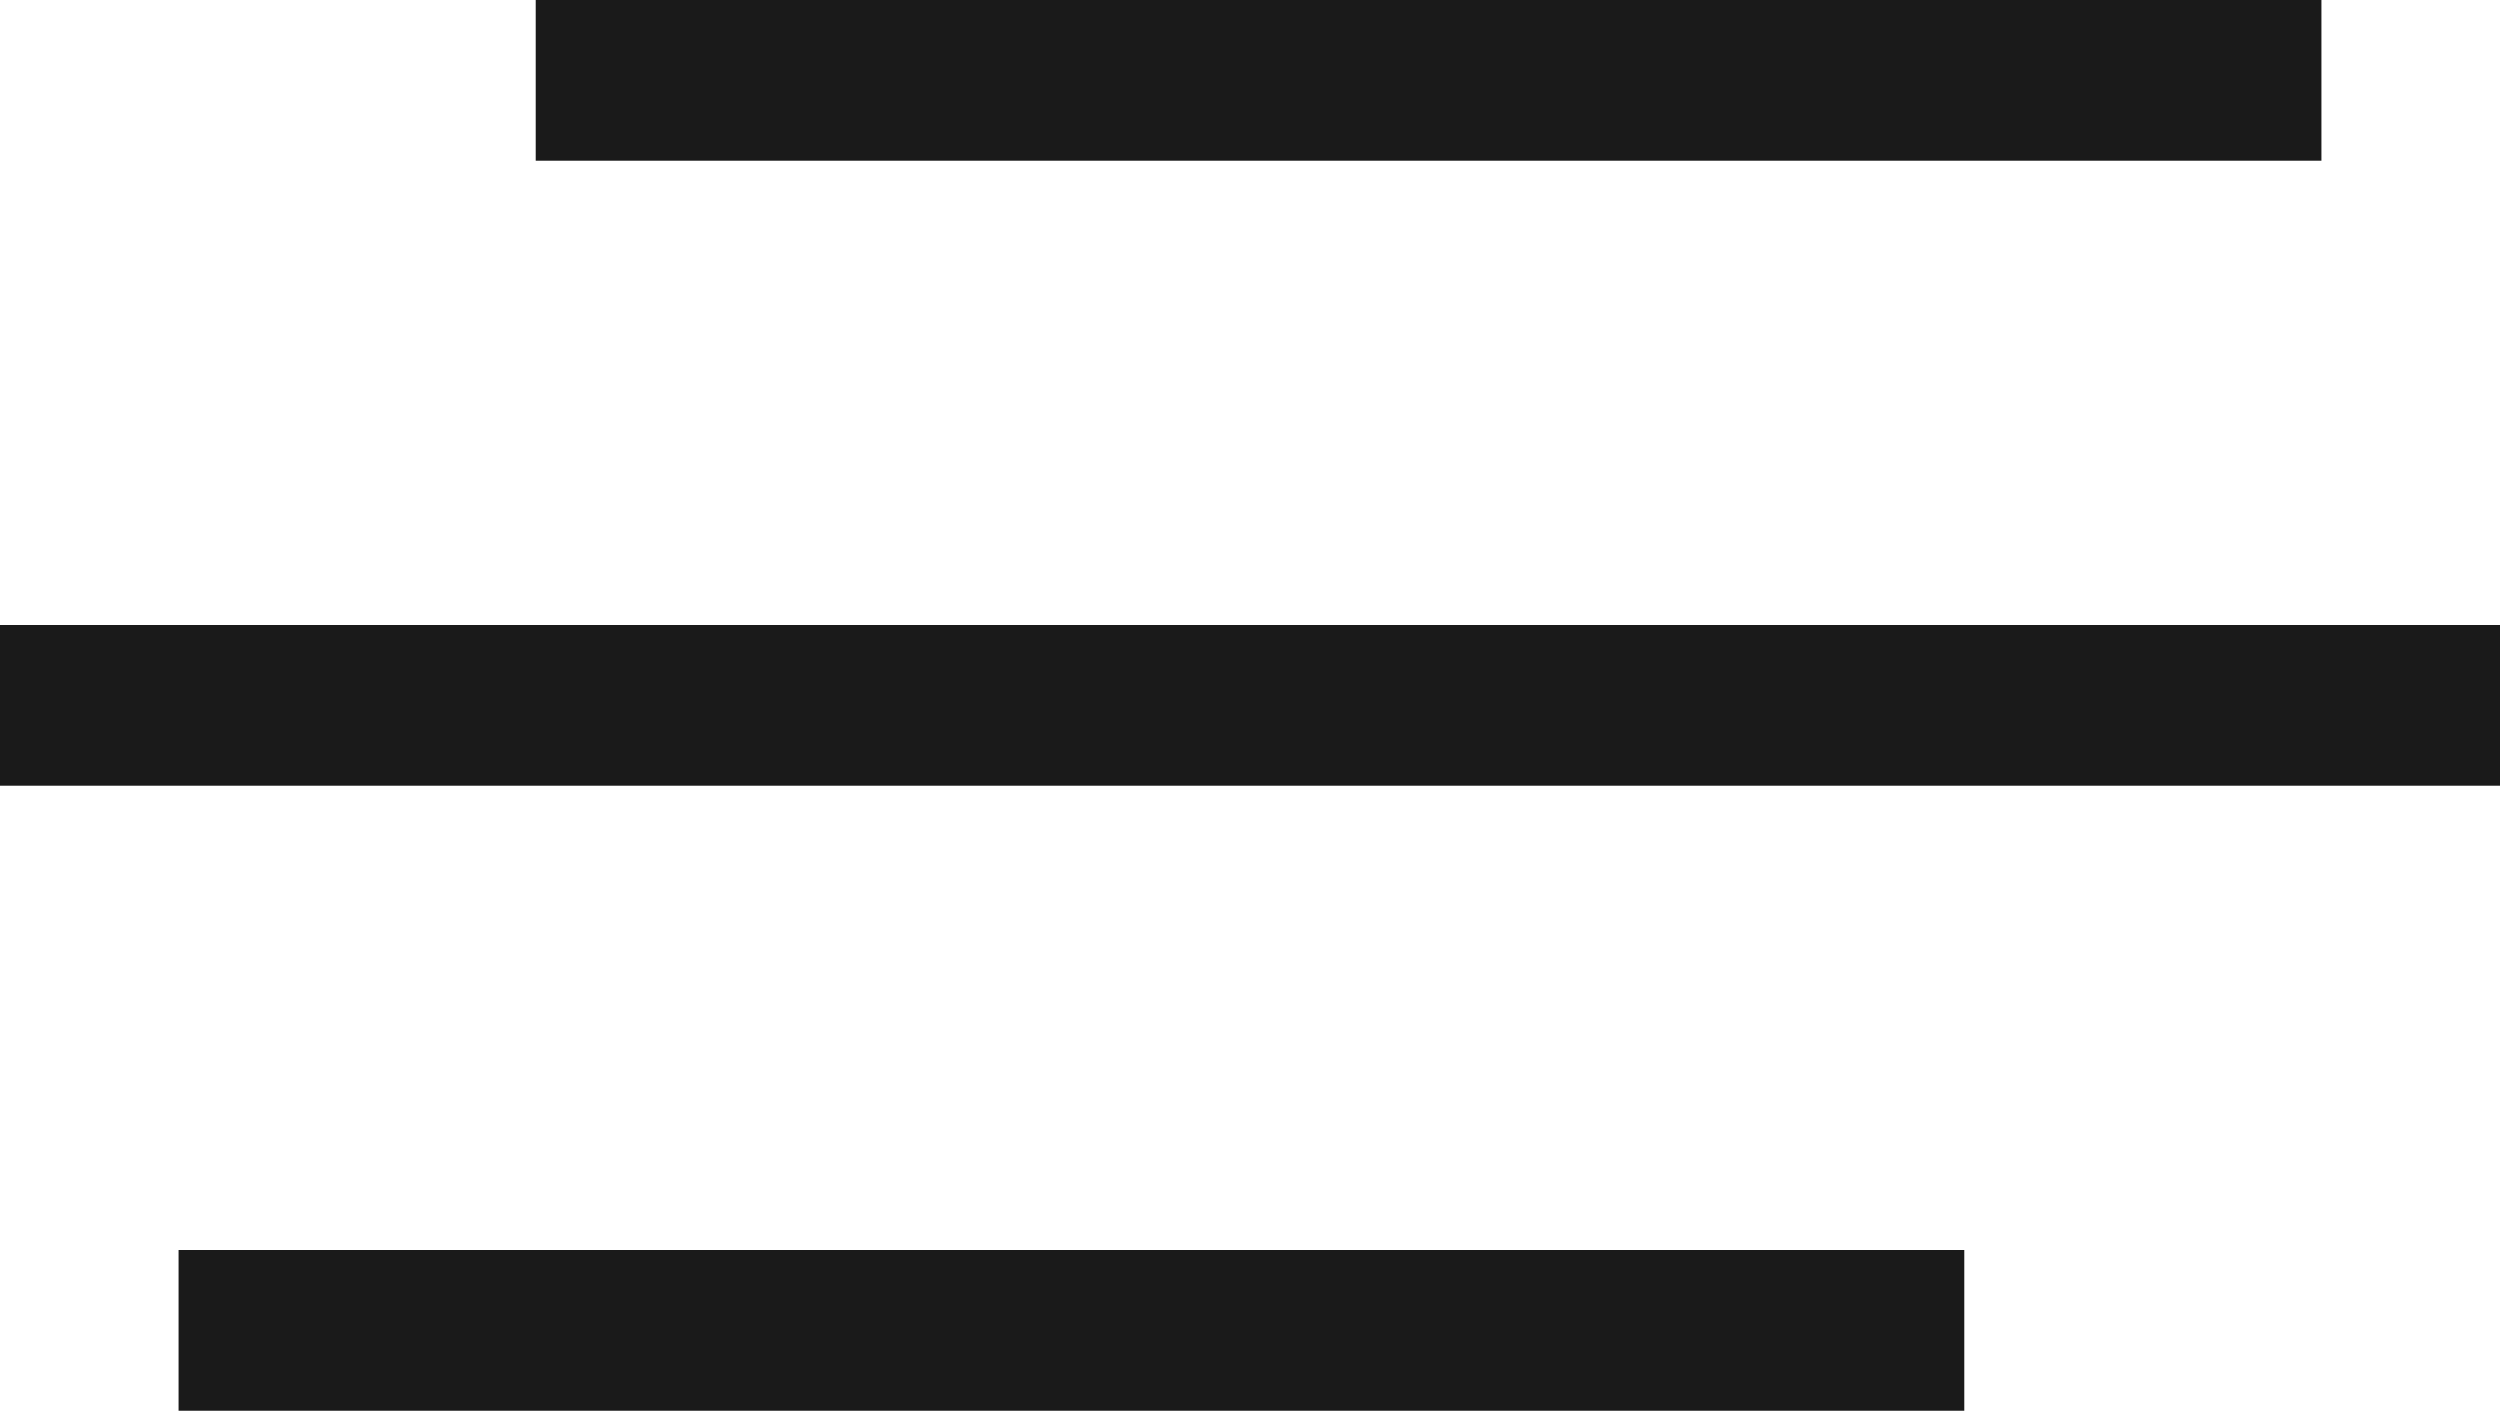 <svg xmlns="http://www.w3.org/2000/svg" width="28" height="15.8" viewBox="0 0 28 15.8">
    <g data-name="=">
        <path data-name="선 3" transform="translate(2 14.9)" style="fill:none;stroke:#1a1a1a;stroke-width:1.8px" d="M0 0h20"/>
        <path data-name="선 2" transform="translate(0 7.9)" style="fill:none;stroke:#1a1a1a;stroke-width:1.8px" d="M0 0h28"/>
        <path data-name="선 8" transform="translate(6 .9)" style="fill:none;stroke:#1a1a1a;stroke-width:1.8px" d="M0 0h20"/>
    </g>
</svg>
